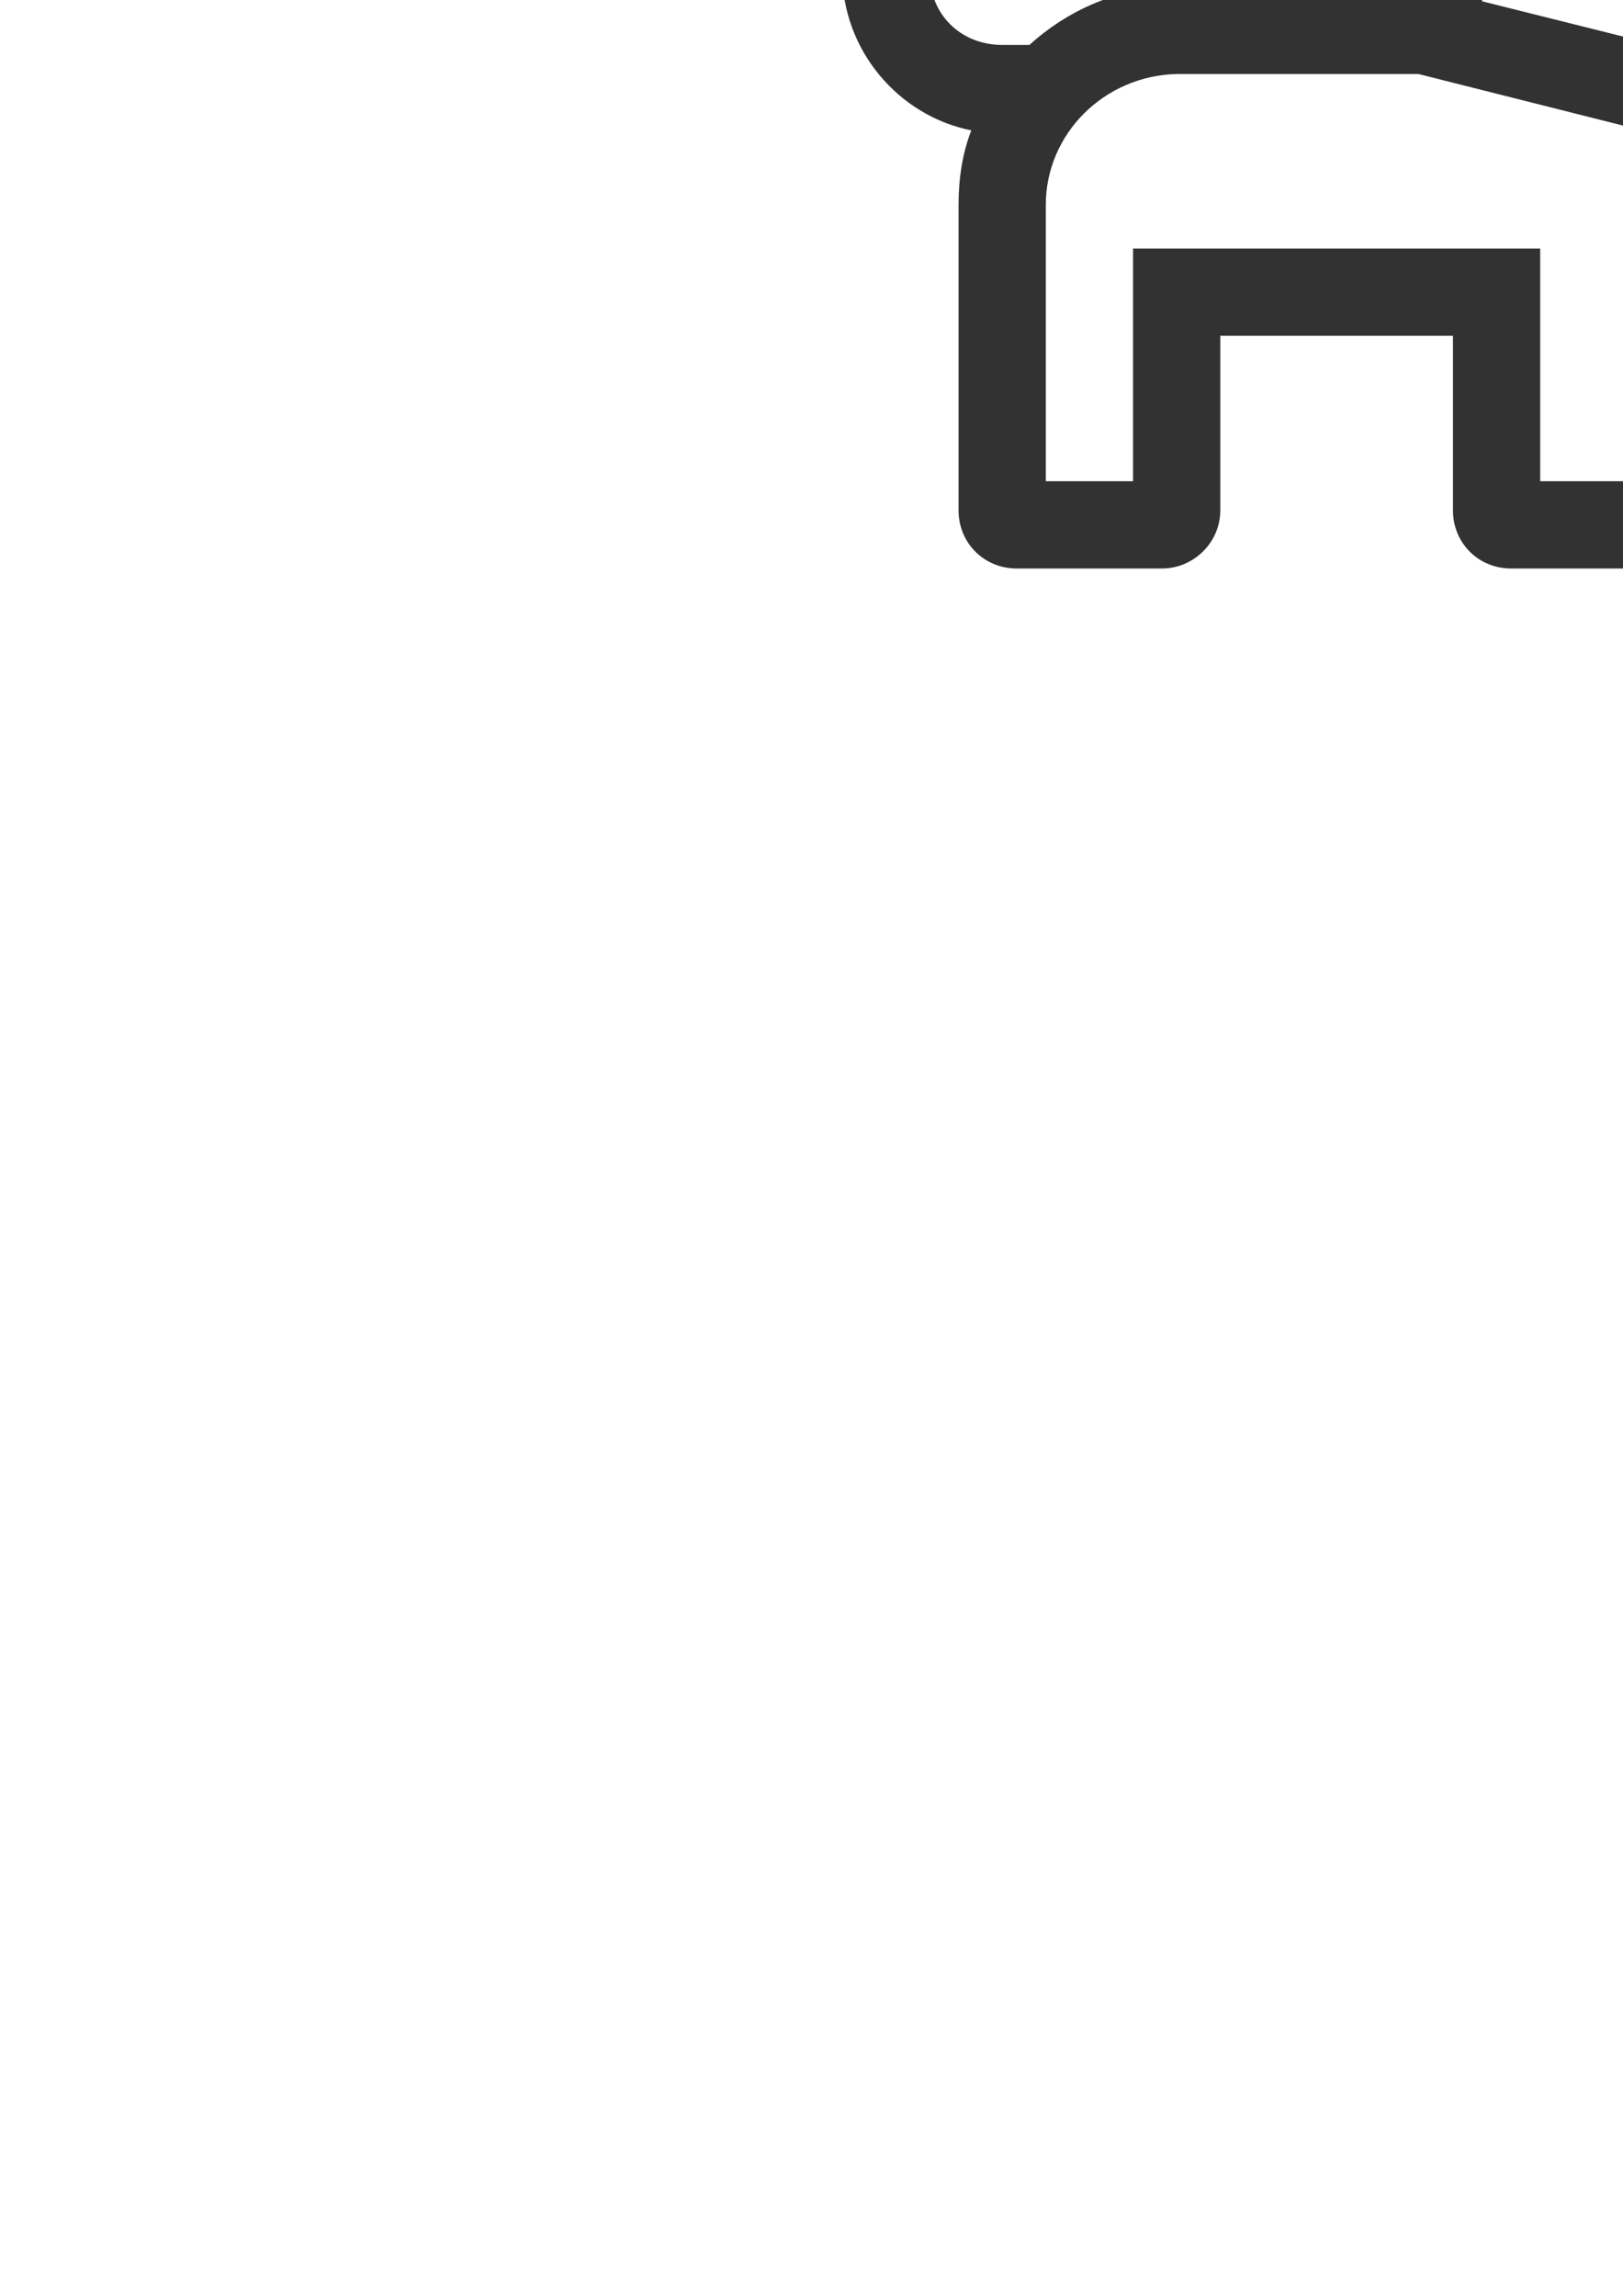 <?xml version="1.0" encoding="UTF-8" standalone="no"?>
<svg
   xmlns:dc="http://purl.org/dc/elements/1.1/"
   xmlns:cc="http://creativecommons.org/ns#"
   xmlns:rdf="http://www.w3.org/1999/02/22-rdf-syntax-ns#"
   xmlns:svg="http://www.w3.org/2000/svg"
   xmlns="http://www.w3.org/2000/svg"
   xmlns:sodipodi="http://sodipodi.sourceforge.net/DTD/sodipodi-0.dtd"
   xmlns:inkscape="http://www.inkscape.org/namespaces/inkscape"
   width="210mm"
   height="297mm"
   viewBox="0 0 210 297"
   version="1.1"
   id="svg849"
   inkscape:version="1.0 (4035a4fb49, 2020-05-01)"
   sodipodi:docname="dog.svg">
  <defs
     id="defs843" />
  <sodipodi:namedview
     inkscape:snap-global="false"
     id="base"
     pagecolor="#ffffff"
     bordercolor="#666666"
     borderopacity="1.0"
     inkscape:pageopacity="0.0"
     inkscape:pageshadow="2"
     inkscape:zoom="0.35"
     inkscape:cx="414.28571"
     inkscape:cy="211.42857"
     inkscape:document-units="mm"
     inkscape:current-layer="layer1"
     inkscape:document-rotation="0"
     showgrid="false"
     inkscape:window-width="1259"
     inkscape:window-height="877"
     inkscape:window-x="246"
     inkscape:window-y="0"
     inkscape:window-maximized="0" />
  <g
     inkscape:label="Layer 1"
     inkscape:groupmode="layer"
     id="layer1">
    <g
       style="fill:none"
       id="g1425"
       transform="matrix(7.526,0,0,7.526,108.975,-46.872)"
       inkscape:export-xdpi="15.5186"
       inkscape:export-ydpi="15.5186">
      <path
         id="path1414"
         fill="#323232"
         d="M 18,3.25 C 18,2.562 17.438,2 16.75,2 H 15.188 V 1.969 C 14.906,1.406 14.312,1 13.625,1 H 11.25 C 11.219,1 11.219,1.031 11.188,1.031 V 1 L 10.344,0.156 C 10.031,-0.156 9.5,0.062 9.5,0.5 V 6 H 5.75 C 4.75,6 3.875,6.406 3.219,7 H 2.75 C 2.031,7 1.5,6.469 1.5,5.75 1.5,5.344 1.156,5 0.75,5 0.312,5 0,5.344 0,5.75 0,7.094 0.969,8.219 2.219,8.469 2.062,8.875 2,9.312 2,9.75 V 15 c 0,0.562 0.438,1 1,1 h 2.5 c 0.531,0 1,-0.438 1,-1 v -3 h 4 v 3 c 0,0.562 0.438,1 1,1 H 14 c 0.531,0 1,-0.438 1,-1 V 7.5 h 0.25 c 1.5,0 2.719,-1.219 2.75,-2.75 z M 13.5,8.406 V 14.5 H 12 v -4 H 5 v 4 H 3.5 V 9.75 C 3.5,8.531 4.5,7.531 5.75,7.5 H 9.906 Z M 16.5,3.5 V 4.75 C 16.5,5.469 15.938,6 15.25,6 H 13.5 V 6.875 L 11,6.25 V 2.75 C 11,2.625 11.094,2.5 11.25,2.5 h 2.375 c 0.094,0 0.188,0.062 0.219,0.156 L 14.281,3.5 Z m -3,0 C 13.5,3.25 13.25,3 13,3 12.719,3 12.5,3.25 12.5,3.5 12.5,3.781 12.719,4 13,4 13.25,4 13.5,3.781 13.5,3.5 Z" />
    </g>
    <path
       d="m 127.543,-47.852 c -1.258,1.701 -3.205,3.13 -3.455,5.379 -0.206,2.004 1.368,3.572 2.859,4.653 14.497,11.466 28.93,23.015 43.386,34.534 4.591,3.661 9.181,7.324 13.773,10.985 0.322,-1.855 0.086,-3.894 1.162,-5.539 1.419,-1.906 0.426,-4.817 -1.551,-5.928 -18.629,-14.81 -37.23,-29.656 -55.844,-44.486 -0.11,0.134 -0.22,0.268 -0.33,0.402 z"
       style="color:#000000;font-style:normal;font-variant:normal;font-weight:normal;font-stretch:normal;font-size:medium;line-height:normal;font-family:sans-serif;font-variant-ligatures:normal;font-variant-position:normal;font-variant-caps:normal;font-variant-numeric:normal;font-variant-alternates:normal;font-variant-east-asian:normal;font-feature-settings:normal;font-variation-settings:normal;text-indent:0;text-align:start;text-decoration:none;text-decoration-line:none;text-decoration-style:solid;text-decoration-color:#000000;letter-spacing:normal;word-spacing:normal;text-transform:none;writing-mode:lr-tb;direction:ltr;text-orientation:mixed;dominant-baseline:auto;baseline-shift:baseline;text-anchor:start;white-space:normal;shape-padding:0;shape-margin:0;inline-size:0;clip-rule:nonzero;display:inline;overflow:visible;visibility:visible;opacity:1;isolation:auto;mix-blend-mode:normal;color-interpolation:sRGB;color-interpolation-filters:linearRGB;solid-color:#000000;solid-opacity:1;vector-effect:none;fill:#323232;fill-opacity:1;fill-rule:nonzero;stroke:none;stroke-width:3.219;stroke-linecap:butt;stroke-linejoin:miter;stroke-miterlimit:4;stroke-dasharray:none;stroke-dashoffset:0;stroke-opacity:1;color-rendering:auto;image-rendering:auto;shape-rendering:auto;text-rendering:auto;enable-background:accumulate;stop-color:#000000;stop-opacity:1"
       id="path1433" />
    <path
       style="fill:none;fill-opacity:1;stroke-width:9.021;stroke-miterlimit:4;stroke-dasharray:none"
       d="m 129.86,73.018 c -1.037,-0.257 -2.636,-1.307 -3.608,-2.367 l -1.746,-1.905 V 45.304 c 0,-19.231 0.143,-23.914 0.796,-26.067 0.438,-1.443 0.799,-2.684 0.802,-2.758 0.003,-0.073 -0.415,-0.134 -0.93,-0.134 -1.933,-0.001 -7.44,-3.178 -9.854,-5.685 -3.078,-3.196 -5.046,-7.032 -5.679,-11.07 -0.629,-4.014 -0.307,-5.428 1.607,-7.038 3.796,-3.194 8.983,-0.079 8.983,5.395 0,2.064 2.094,5.454 4.156,6.729 1.109,0.685 3.089,1.211 5.2,1.381 3.179,0.255 3.546,0.165 5.446,-1.331 2.624,-2.067 6.621,-4.072 10.286,-5.159 2.33,-0.691 5.529,-0.861 16.201,-0.861 7.707,0 13.173,-0.202 13.002,-0.479 -0.163,-0.264 -16.053,-13.152 -35.312,-28.641 -24.569,-19.76 -35.114,-28.552 -35.344,-29.471 -0.234,-0.931 0.096,-1.92 1.143,-3.431 0.809,-1.167 1.619,-2.106 1.799,-2.085 0.181,0.021 16.805,13.326 36.944,29.569 l 36.616,29.531 0.267,-19.127 c 0.287,-20.549 0.23,-20.16 3.089,-21.018 1.01,-0.303 1.891,0.287 5.167,3.464 l 3.949,3.829 9.316,-0.068 c 5.124,-0.037 10.463,0.189 11.865,0.504 2.987,0.669 6.543,3.001 8.007,5.249 l 1.034,1.589 7.303,0.201 c 6.848,0.188 7.438,0.29 9.458,1.626 1.33,0.88 2.609,2.365 3.344,3.883 1.111,2.296 1.174,3.009 0.961,10.86 -0.294,10.799 -1.114,13.206 -6.248,18.34 -3.933,3.933 -7.445,5.615 -12.919,6.187 l -3.132,0.327 -0.151,29.287 c -0.148,28.625 -0.176,29.32 -1.253,30.762 -2.71,3.629 -2.922,3.68 -15.374,3.68 -10.838,0 -11.403,-0.052 -13.27,-1.213 -3.301,-2.053 -3.662,-3.754 -3.662,-17.239 V 43.073 h -15.234 -15.234 v 12.169 c 0,13.653 -0.275,14.881 -3.802,16.963 -1.62,0.956 -2.881,1.08 -11.967,1.172 -5.586,0.057 -10.994,-0.105 -12.019,-0.359 z M 146.956,47.349 V 32.382 h 25.925 25.925 V 47.349 62.316 h 6.153 6.153 L 210.973,39.231 210.834,16.145 197.47,12.786 184.107,9.427 166.965,9.412 c -19.597,-0.017 -20.932,0.186 -25.441,3.883 -1.508,1.237 -3.489,3.572 -4.401,5.189 l -1.659,2.94 -0.157,20.446 -0.157,20.446 h 5.904 5.904 z M 211.101,1.963 v -3.157 l 7.617,-0.192 c 8.836,-0.223 10.846,-0.89 13.144,-4.362 1.301,-1.966 1.438,-2.688 1.612,-8.469 l 0.19,-6.32 h -8.506 -8.506 l -1.808,-3.736 c -2.192,-4.53 -1.838,-4.423 -13.808,-4.186 -7.006,0.139 -8.784,0.327 -9.192,0.974 -0.283,0.449 -0.509,6.744 -0.514,14.289 l -0.008,13.487 1.47,0.372 c 0.808,0.204 4.958,1.27 9.221,2.367 4.263,1.097 8.052,2.017 8.419,2.044 0.465,0.034 0.668,-0.913 0.668,-3.109 z"
       id="path1467"
       inkscape:export-xdpi="15.5186"
       inkscape:export-ydpi="15.5186" />
  </g>
</svg>
